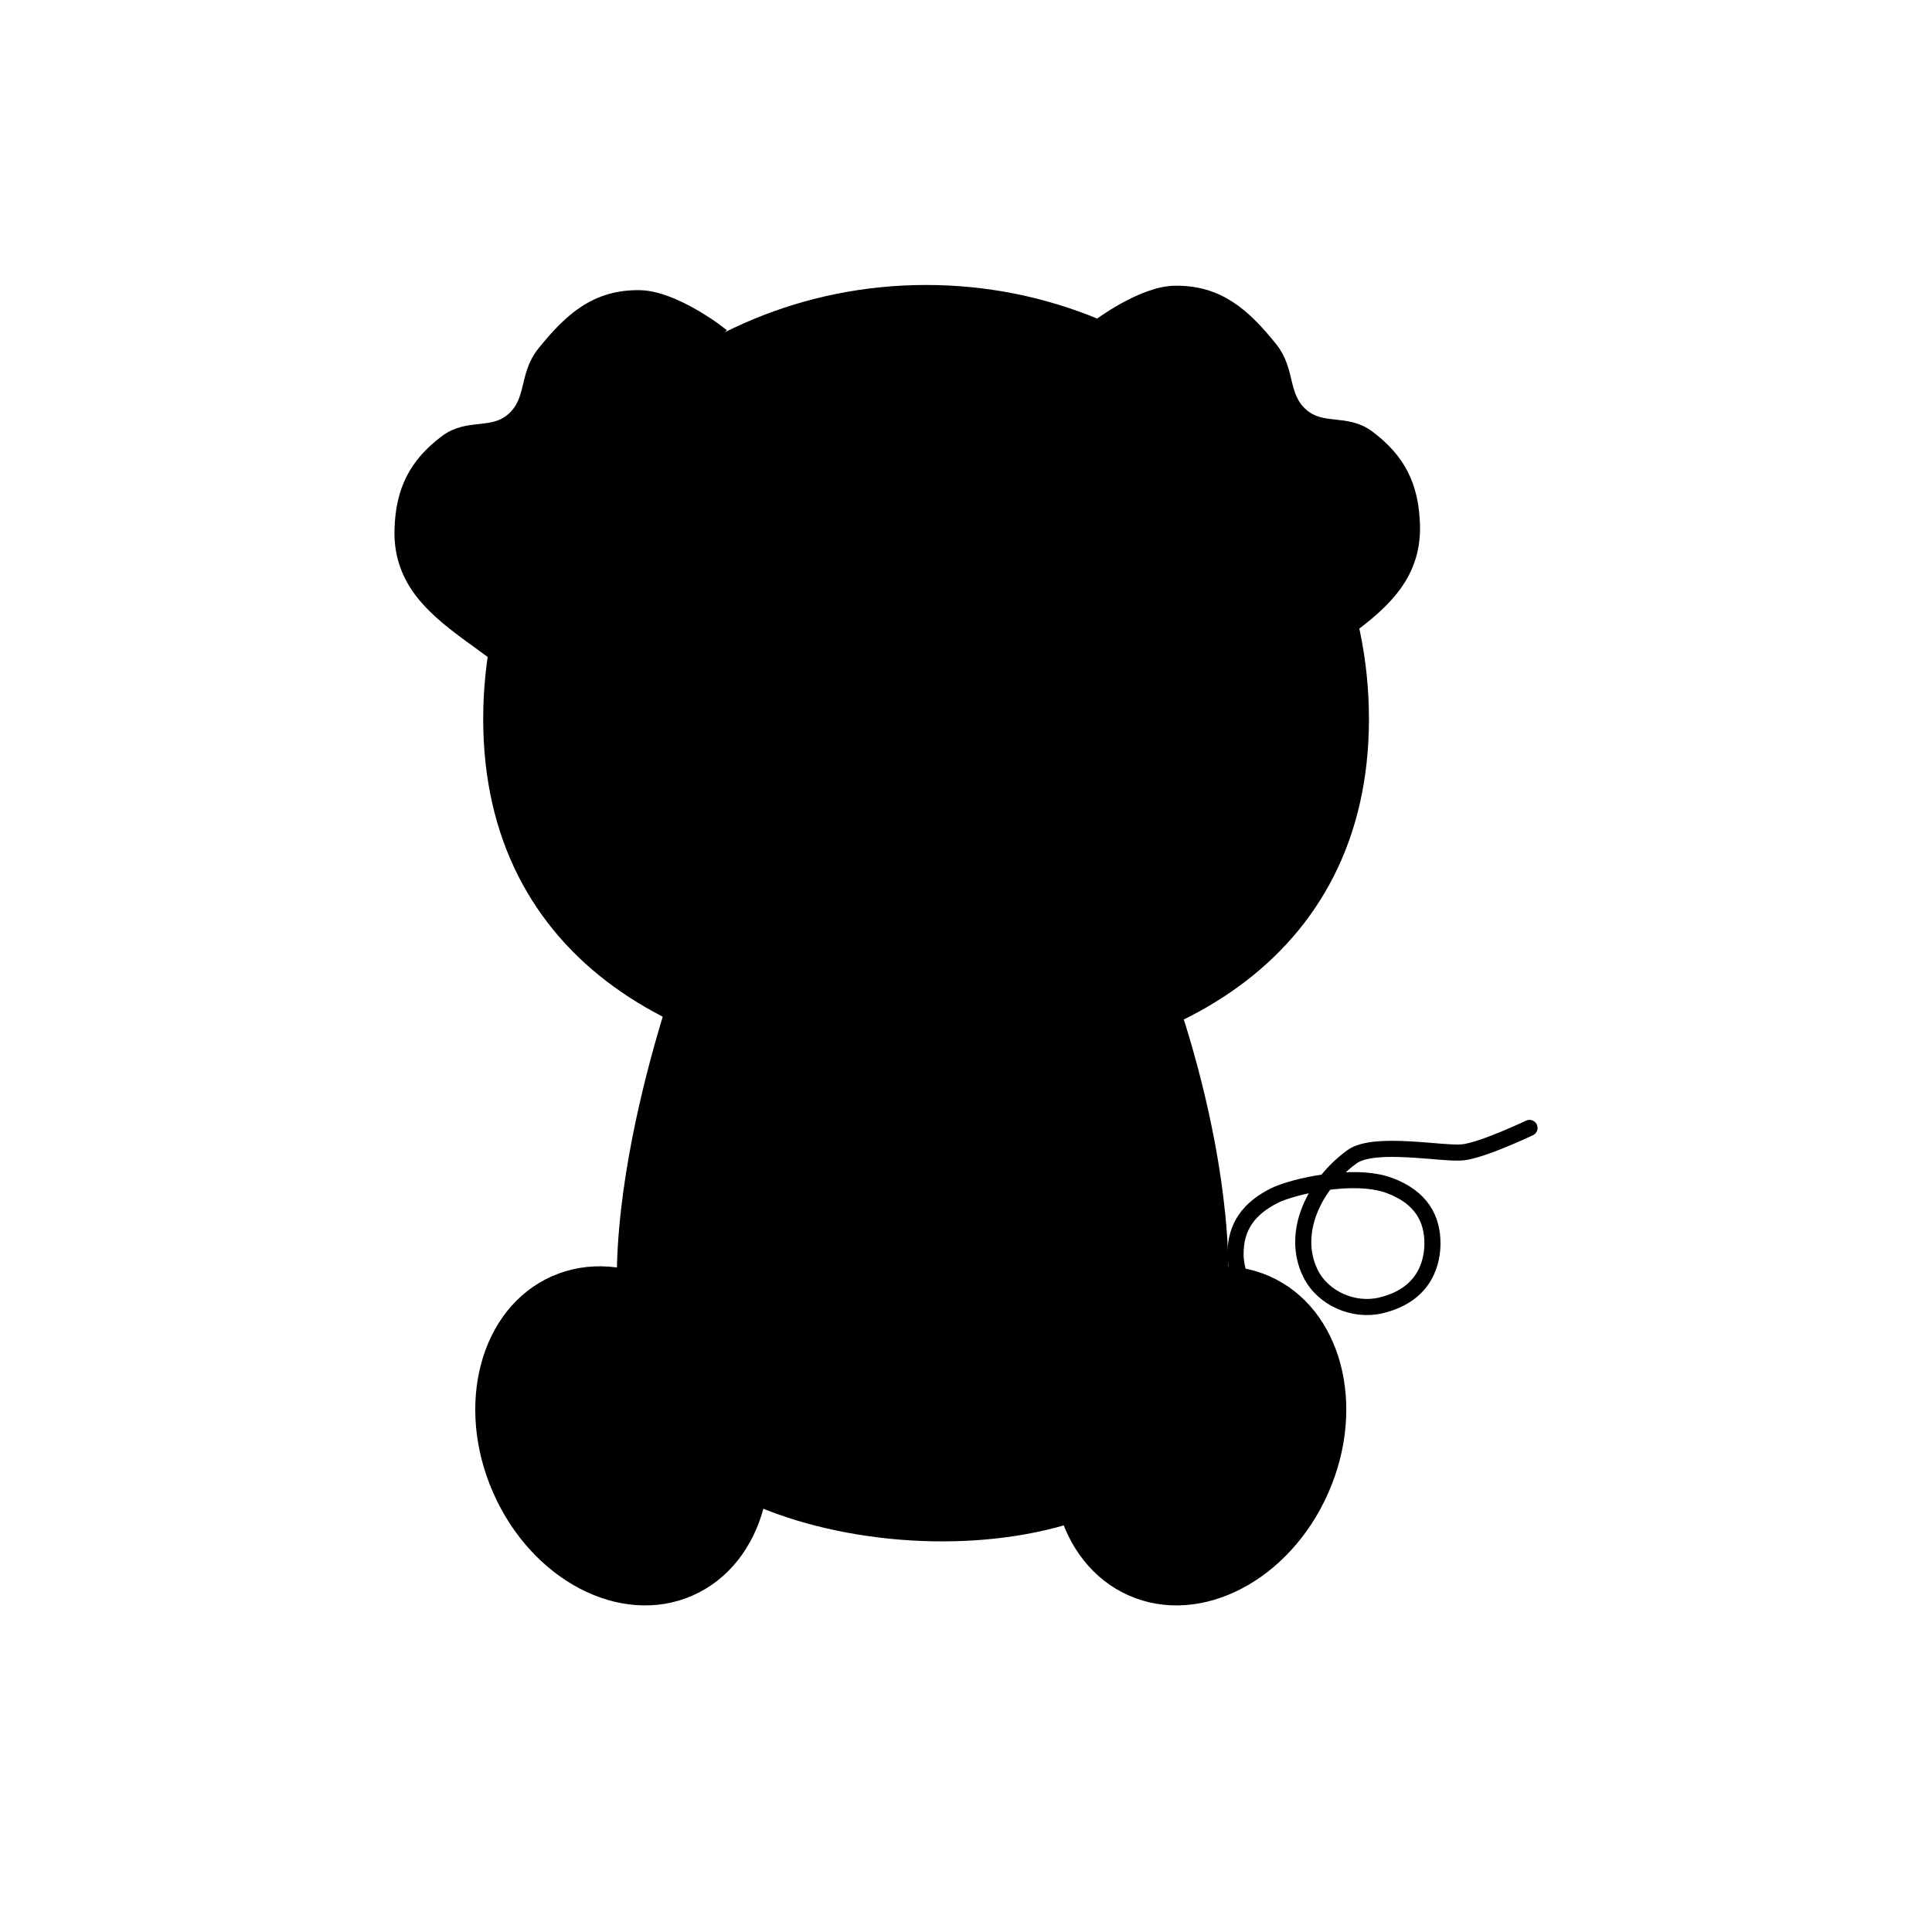 <svg width="600" height="600" viewBox="0 0 600 600" fill="none" xmlns="http://www.w3.org/2000/svg">
<path d="M371.654 428.149C371.654 428.149 383.182 423.909 387.156 417.814C392.668 409.363 383.711 399.484 383.711 389.394C383.711 380.782 387.962 375.248 395.768 371.308C401.173 368.581 420.391 363.995 431.595 368.202C441.437 371.897 444.858 378.536 444.858 386.115C444.858 391.012 443.308 401.961 428.839 405.406C420.461 407.401 410.823 403.299 406.964 395.423C400.722 382.68 408.402 367.584 419.883 359.245C426.785 354.231 448.131 358.556 454.331 357.867C460.532 357.178 475.001 350.288 475.001 350.288" stroke="black" stroke-width="5" stroke-linecap="round"/>
<path d="M212.674 302.854C210.724 308.295 177.741 401.542 204.405 441.539C233.342 484.944 347.026 490.456 370.45 441.539C393.874 392.621 362.185 307.005 360.115 302.854C360.115 302.854 214.317 298.27 212.674 302.854Z" fill="black" stroke="black" stroke-width="5"/>
<path d="M341.512 392.621C341.512 439.043 316.835 471.314 286.394 471.314C255.953 471.314 231.276 439.043 231.276 392.621C231.276 346.198 261.04 318.934 286.394 308.566C310.646 319.674 341.512 346.198 341.512 392.621Z" fill="black"/>
<path d="M422.639 223.283C422.639 296.342 362.18 330.764 287.6 330.764C213.02 330.764 152.561 296.342 152.561 223.283C152.561 150.225 213.02 91 287.6 91C362.18 91 422.639 150.225 422.639 223.283Z" fill="black" stroke="black" stroke-width="5"/>
<path d="M220.627 268.912C230.727 268.912 238.914 265.234 238.914 260.697C238.914 256.16 230.727 252.482 220.627 252.482C210.527 252.482 202.34 256.16 202.34 260.697C202.34 265.234 210.527 268.912 220.627 268.912Z" fill="black"/>
<path d="M358.69 269.212C368.782 268.811 376.817 264.811 376.637 260.278C376.457 255.744 368.13 252.394 358.038 252.796C347.946 253.197 339.911 257.197 340.091 261.73C340.271 266.264 348.598 269.613 358.69 269.212Z" fill="black"/>
<path d="M350.346 246C337.083 250.177 323.454 240.547 319.906 224.493C316.358 208.439 324.234 192.039 337.498 187.862C350.761 183.686 364.39 193.315 367.938 209.37C371.486 225.424 363.61 241.824 350.346 246Z" fill="black" stroke="black"/>
<path d="M338.76 211.527C335.496 213.762 331.267 213.326 329.315 210.553C327.362 207.781 328.426 203.722 331.691 201.487C334.956 199.252 339.185 199.687 341.137 202.46C343.089 205.232 342.025 209.292 338.76 211.527Z" fill="black" stroke="black"/>
<path d="M235.622 244.613C222.359 248.789 208.73 239.16 205.182 223.105C201.634 207.051 209.51 190.651 222.774 186.475C236.038 182.299 249.666 191.928 253.214 207.982C256.762 224.036 248.886 240.437 235.622 244.613Z" fill="black" stroke="black"/>
<path d="M224.036 210.14C220.772 212.375 216.543 211.939 214.59 209.167C212.638 206.394 213.702 202.335 216.967 200.1C220.231 197.865 224.46 198.301 226.413 201.073C228.365 203.846 227.301 207.905 224.036 210.14Z" fill="black" stroke="black"/>
<path d="M231.276 387.798C231.251 379.044 231.764 372.305 233.343 366.44C233.343 366.44 263.66 393.31 260.905 398.133C258.542 402.267 231.276 387.798 231.276 387.798Z" fill="black"/>
<path d="M341.513 389.176C341.537 380.422 340.335 375.061 338.756 369.196C338.756 369.196 310.043 395.377 312.799 400.2C315.161 404.334 341.513 389.176 341.513 389.176Z" fill="black"/>
<path d="M224.661 355.416C224.661 355.416 275.126 394.819 261.865 400.889C252.582 405.139 215.015 382.975 215.015 382.975" stroke="black" stroke-width="5"/>
<path d="M350.622 355.416C350.622 355.416 300.157 394.819 313.417 400.889C322.701 405.139 360.268 382.975 360.268 382.975" stroke="black" stroke-width="5"/>
<path d="M155.437 462.552C166.919 488.678 193.17 502.412 214.072 493.226C234.973 484.04 242.609 455.414 231.127 429.288C219.645 403.161 193.393 389.428 172.492 398.613C151.59 407.799 143.955 436.425 155.437 462.552Z" fill="black" stroke="black" stroke-width="5"/>
<path d="M169.683 460.498C177.338 477.916 194.839 487.071 208.773 480.948C222.707 474.824 227.798 455.74 220.143 438.322C212.489 420.904 194.987 411.749 181.053 417.872C167.119 423.996 162.028 443.08 169.683 460.498Z" fill="black"/>
<path d="M410.26 462.552C398.778 488.678 372.527 502.412 351.625 493.226C330.724 484.04 323.088 455.414 334.57 429.288C346.052 403.161 372.304 389.428 393.205 398.613C414.107 407.799 421.742 436.425 410.26 462.552Z" fill="black" stroke="black" stroke-width="5"/>
<path d="M396.014 460.498C388.359 477.916 370.858 487.071 356.924 480.948C342.99 474.824 337.899 455.74 345.554 438.322C353.208 420.904 370.71 411.749 384.644 417.872C398.578 423.996 403.669 443.08 396.014 460.498Z" fill="black"/>
<path d="M364.764 91.239C354.767 91.419 341.339 101.574 341.339 101.574C341.339 101.574 353.911 117.325 358.563 129.133C363.477 141.605 362.407 149.697 364.764 162.893C366.973 175.26 363.407 184.068 370.276 194.586C374.65 201.284 377.84 205.848 385.433 208.366C397.151 212.25 405.021 204.527 415.059 197.342C428.289 187.873 439.016 179.153 438.484 162.893C438.099 151.107 434.14 143.098 424.705 136.023C417.898 130.919 410.443 134.731 404.036 129.133C397.328 123.272 399.974 115.404 394.39 108.464C386.001 98.037 378.145 90.998 364.764 91.239Z" fill="black" stroke="black" stroke-width="5"/>
<path d="M198.739 92.618C208.737 92.798 222.165 102.952 222.165 102.952C222.165 102.952 209.593 118.703 204.94 130.511C200.026 142.983 201.097 151.075 198.739 164.271C196.53 176.638 200.097 185.446 193.228 195.964C188.853 202.662 185.663 207.226 178.07 209.744C166.353 213.628 158.482 205.905 148.444 198.72C135.215 189.251 124.487 180.531 125.019 164.271C125.404 152.485 129.363 144.476 138.798 137.401C145.606 132.297 153.06 136.109 159.468 130.511C166.176 124.65 163.529 116.782 169.113 109.842C177.503 99.415 185.359 92.377 198.739 92.618Z" fill="black" stroke="black" stroke-width="5"/>
<path d="M289.665 300.682C310.593 300.682 327.559 288.343 327.559 273.123C327.559 257.903 310.593 245.564 289.665 245.564C268.737 245.564 251.771 257.903 251.771 273.123C251.771 288.343 268.737 300.682 289.665 300.682Z" fill="black"/>
<path d="M289.665 300.682C310.593 300.682 327.559 288.343 327.559 273.123C327.559 257.903 310.593 245.564 289.665 245.564C268.737 245.564 251.771 257.903 251.771 273.123C251.771 288.343 268.737 300.682 289.665 300.682Z" stroke="black" stroke-width="5"/>
<path d="M289.665 300.682C310.593 300.682 327.559 288.343 327.559 273.123C327.559 257.903 310.593 245.564 289.665 245.564C268.737 245.564 251.771 257.903 251.771 273.123C251.771 288.343 268.737 300.682 289.665 300.682Z" stroke="black" stroke-opacity="0.2" stroke-width="5"/>
<path d="M271.063 304.816C271.063 304.816 276.742 309.768 280.984 309.363C284.513 309.027 288.839 304.816 288.839 304.816C288.839 304.816 293.155 309.147 296.693 309.363C300.657 309.606 305.788 304.816 305.788 304.816" stroke="black" stroke-width="5" stroke-linecap="round"/>
<path d="M277.953 283.458C279.475 283.458 280.709 278.986 280.709 273.468C280.709 267.951 279.475 263.478 277.953 263.478C276.431 263.478 275.197 267.951 275.197 273.468C275.197 278.986 276.431 283.458 277.953 283.458Z" fill="black" fill-opacity="0.6"/>
<path d="M300 283.458C301.522 283.458 302.756 278.986 302.756 273.468C302.756 267.951 301.522 263.478 300 263.478C298.478 263.478 297.244 267.951 297.244 273.468C297.244 278.986 298.478 283.458 300 283.458Z" fill="black" fill-opacity="0.6"/>
</svg>
